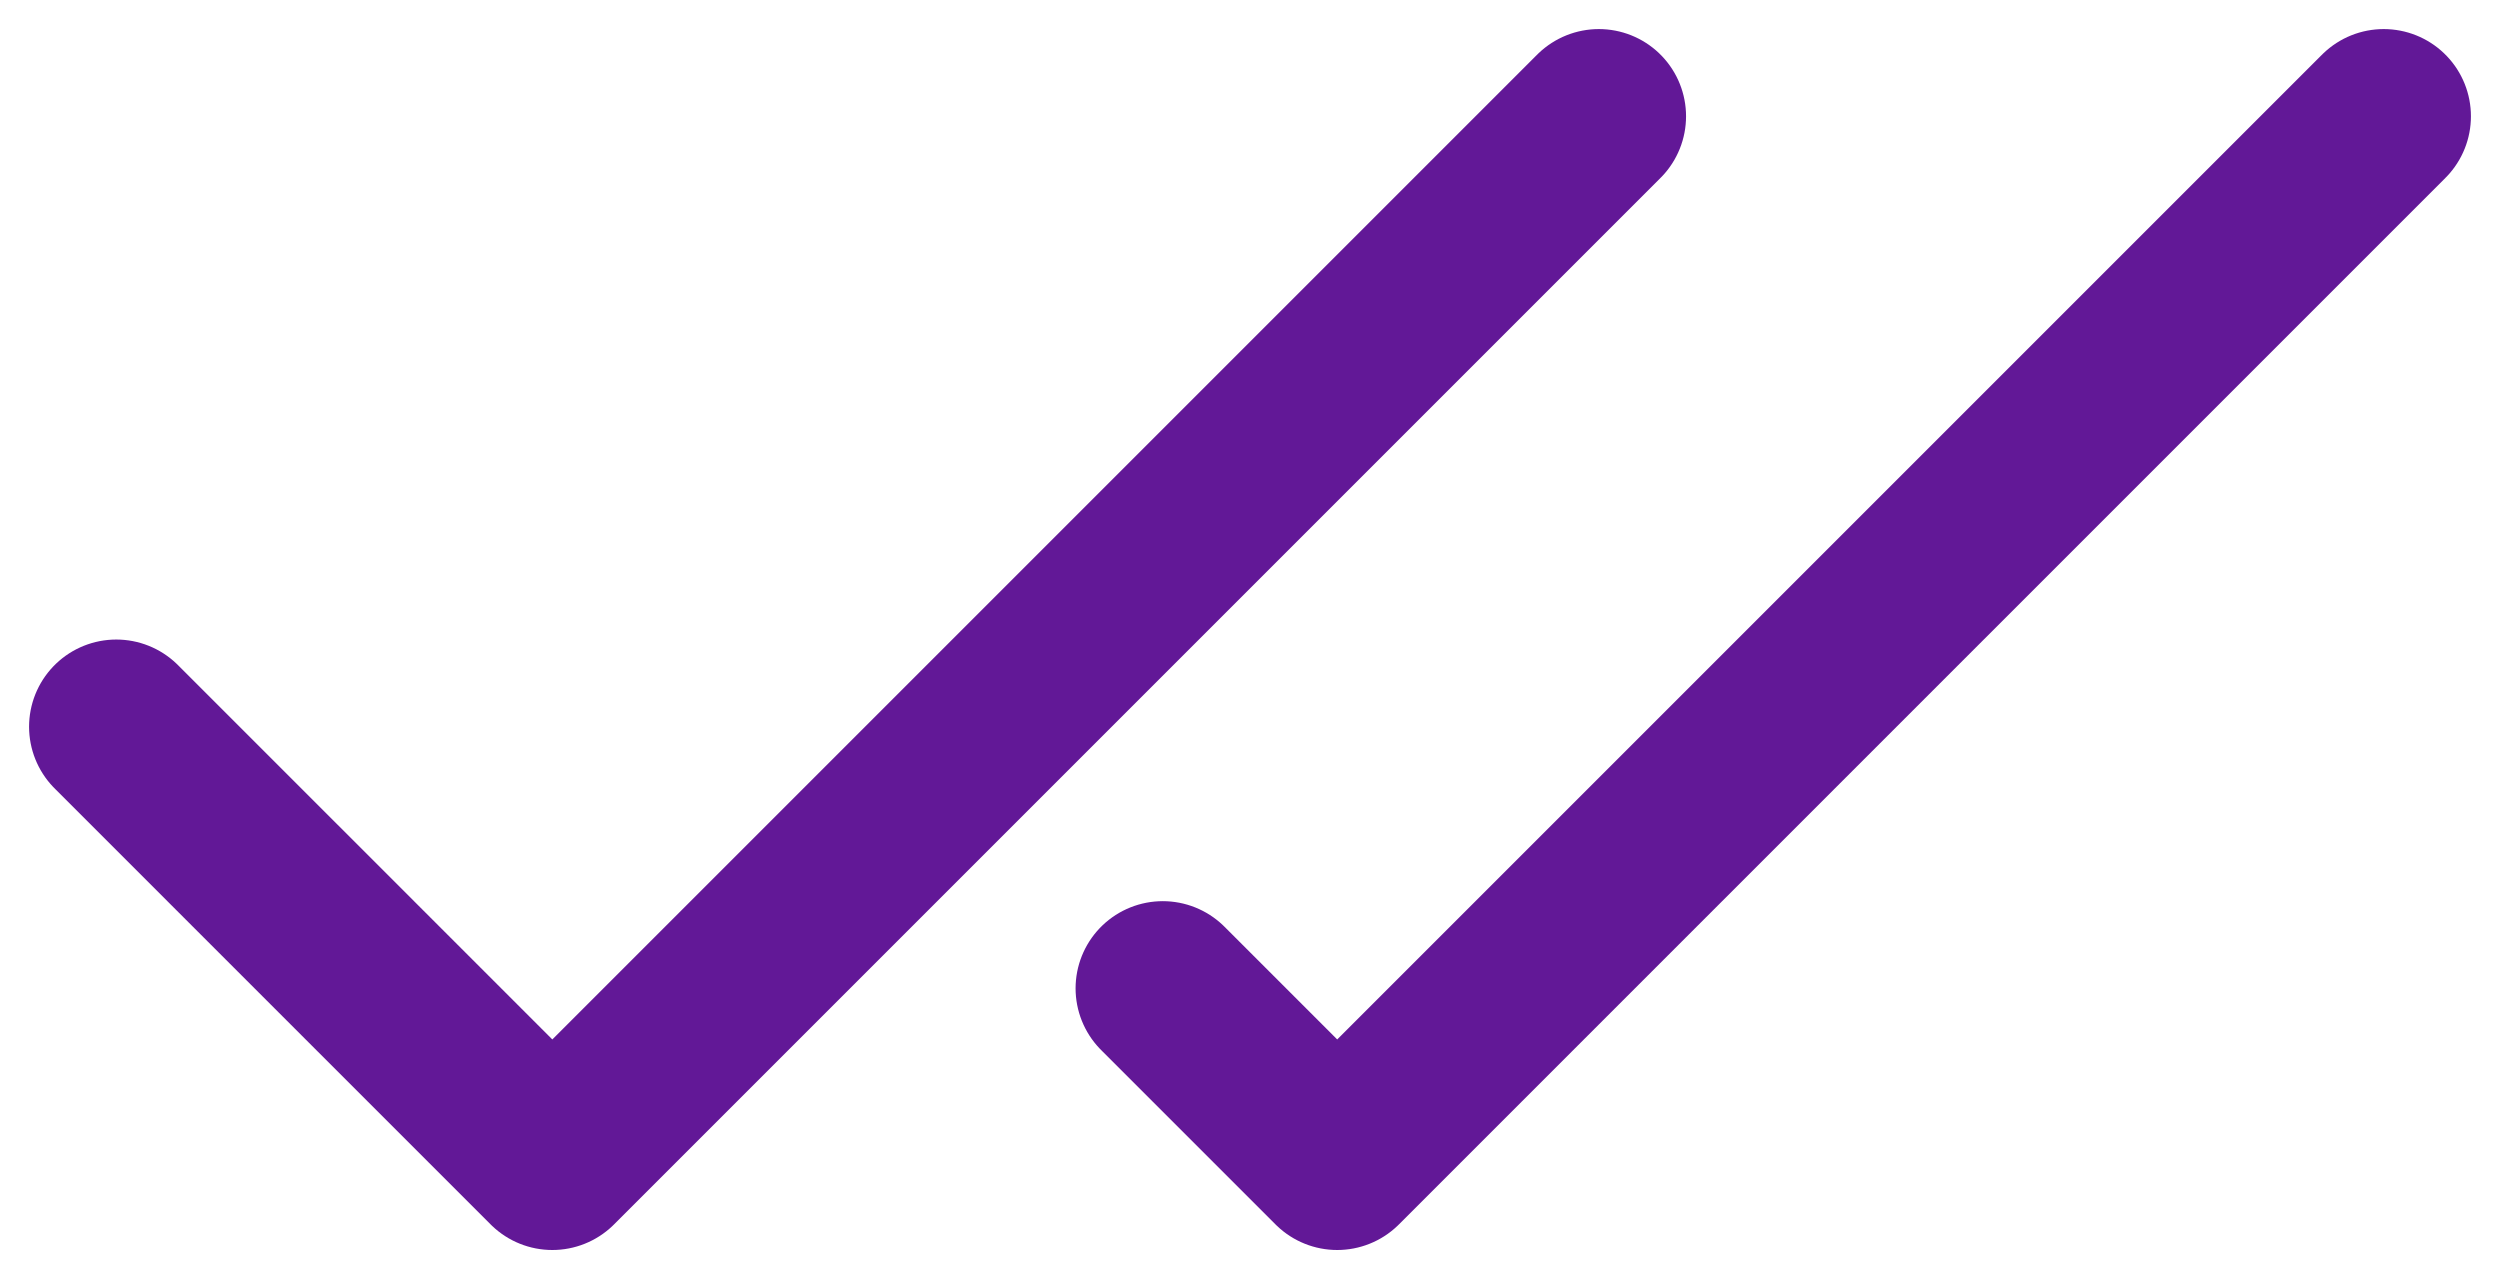 <svg width="43" height="22" viewBox="0 0 43 22" fill="none" xmlns="http://www.w3.org/2000/svg">
<path d="M2 12.5L9.5 20L27.5 2M20 17L23 20L41 2" stroke="#621897" stroke-width="3" stroke-linecap="round" stroke-linejoin="round"/>
</svg>
